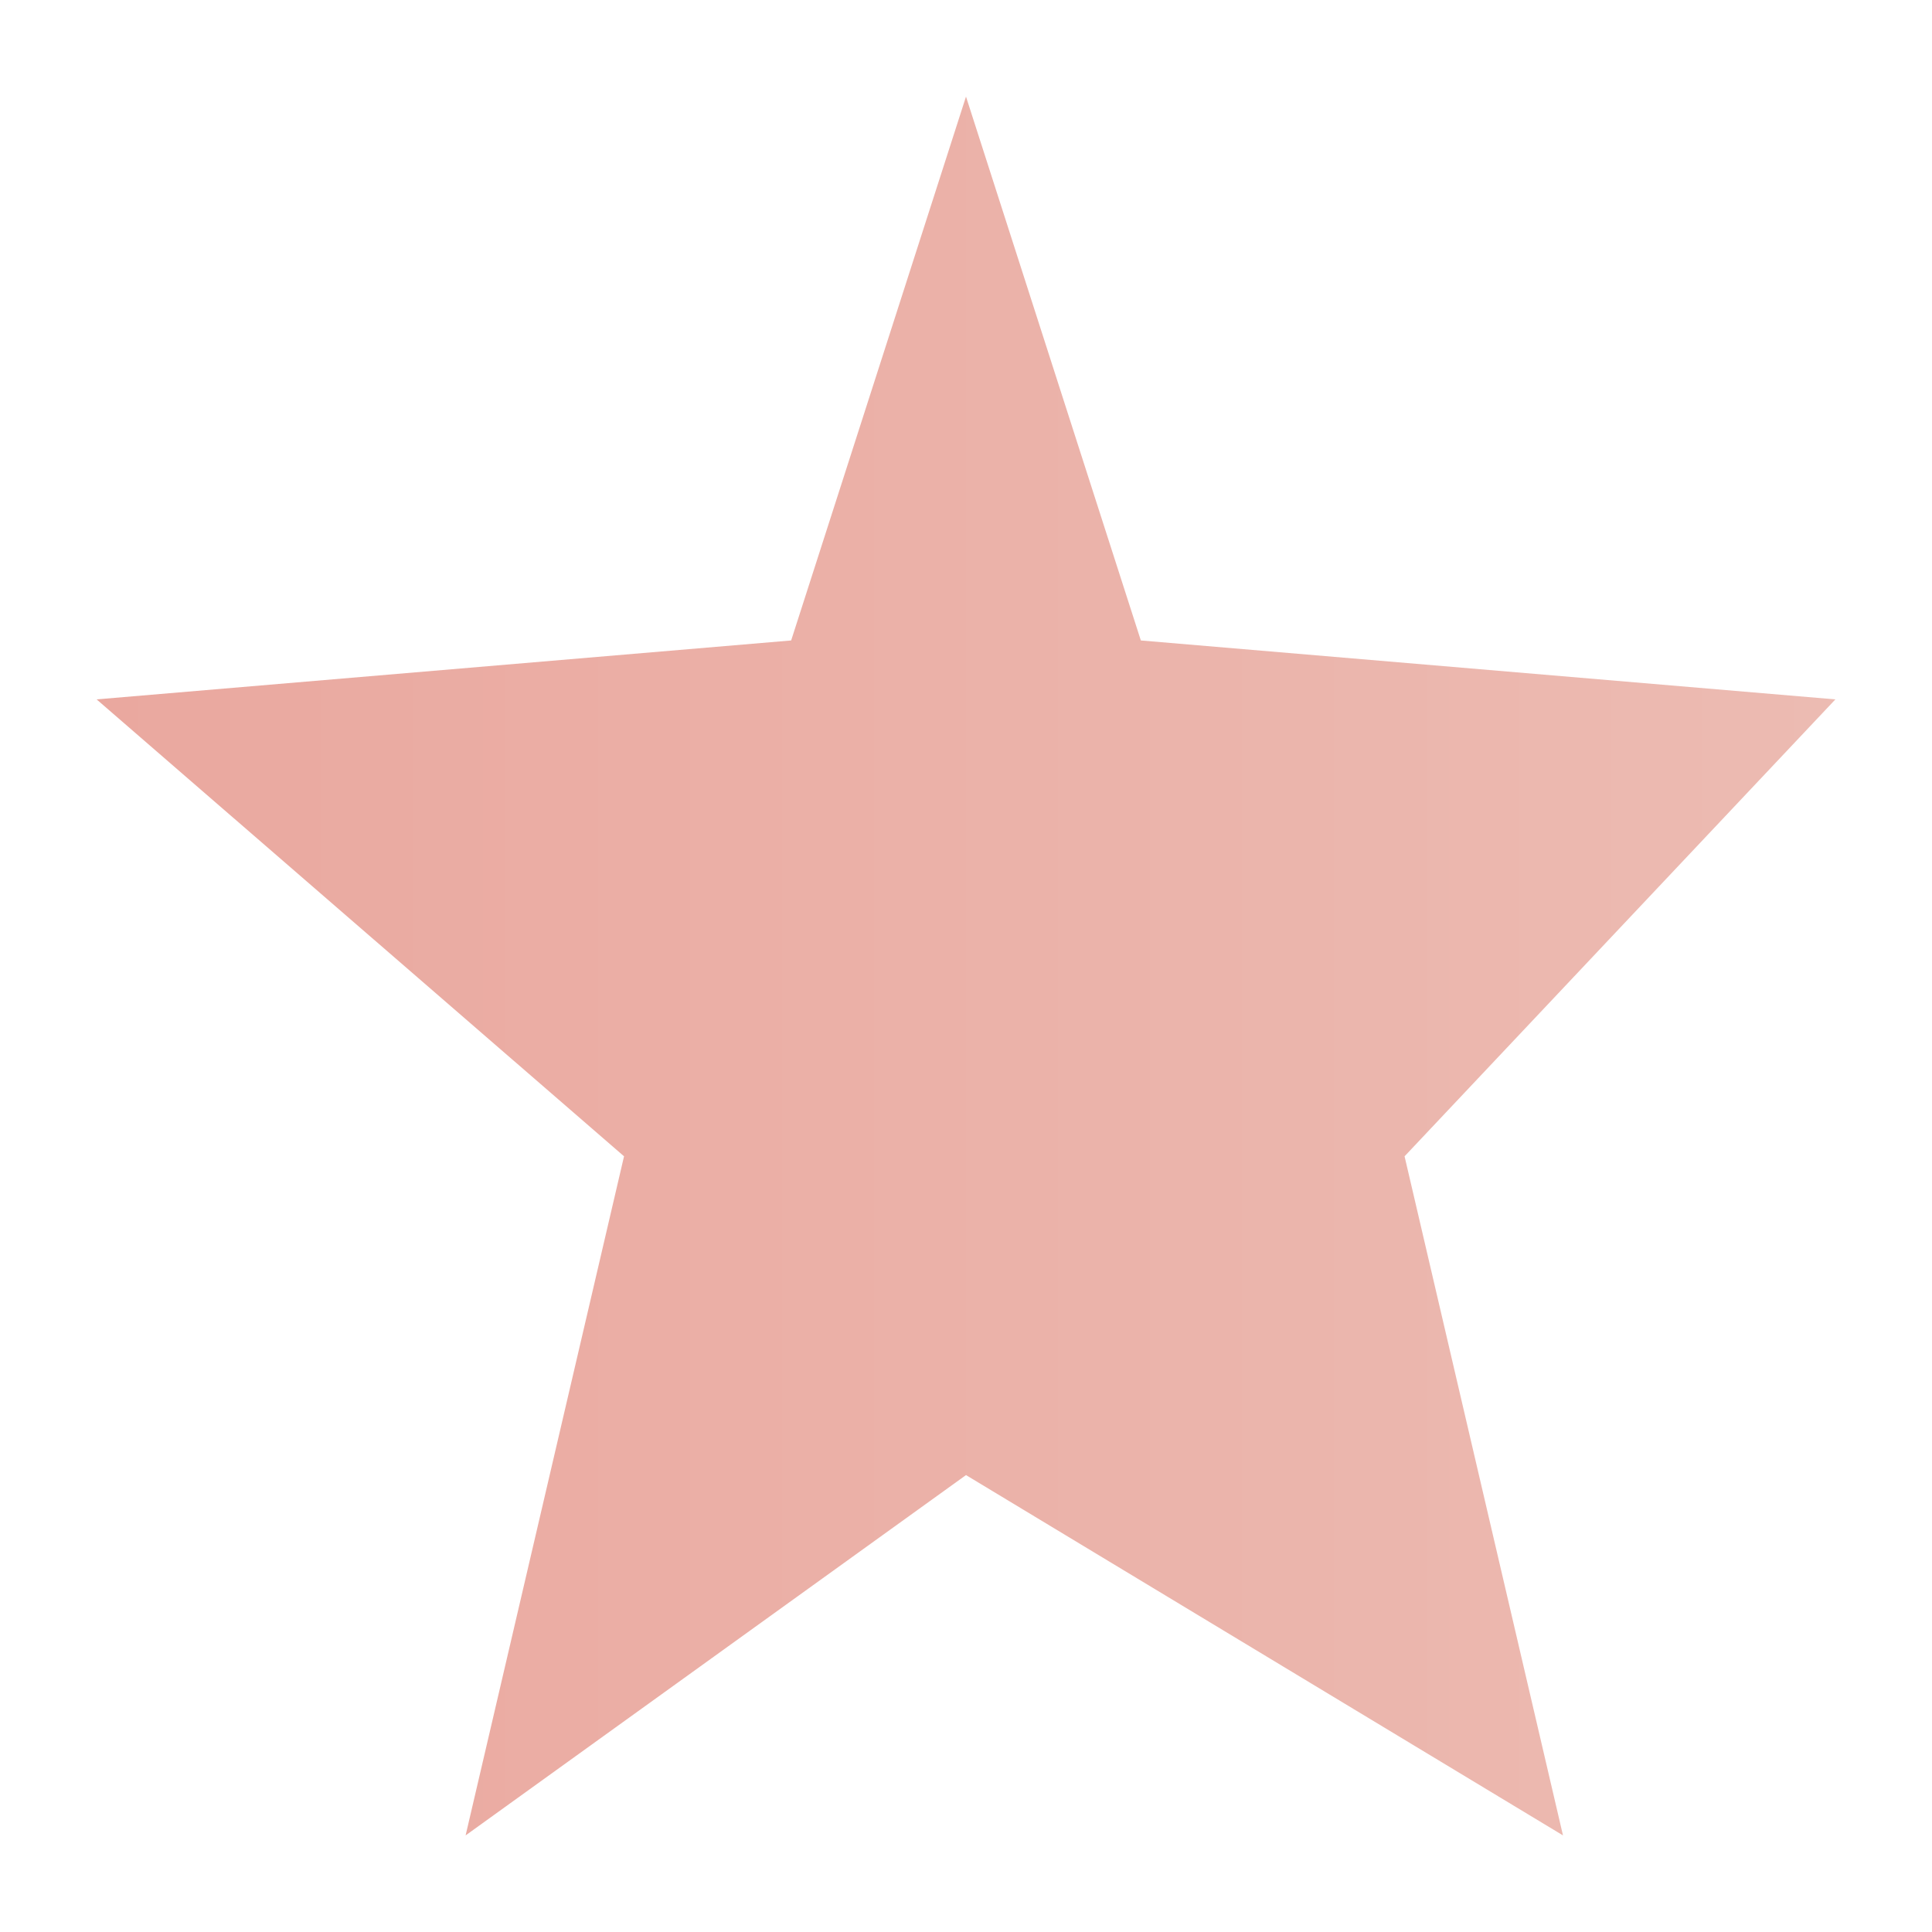 <svg width="20" height="20" viewBox="0 0 20 20" fill="none"
    xmlns="http://www.w3.org/2000/svg">
    <path fill-rule="evenodd" clip-rule="evenodd" d="M10 15.27L16.18 19l-1.64-7.03L19 7.24l-7.19-.61L10 1 8.19 6.63 1 7.24l5.46 4.73L4.82 19z" fill="url(#paint0_linear_0_30)"/>
    <defs>
        <linearGradient id="paint0_linear_0_30" x1="20" y1="0" x2="0" y2="0" gradientUnits="userSpaceOnUse">
            <stop stop-color="#ECBCB3"/>
            <stop offset="1" stop-color="#EAA79E"/>
        </linearGradient>
    </defs>
</svg>
